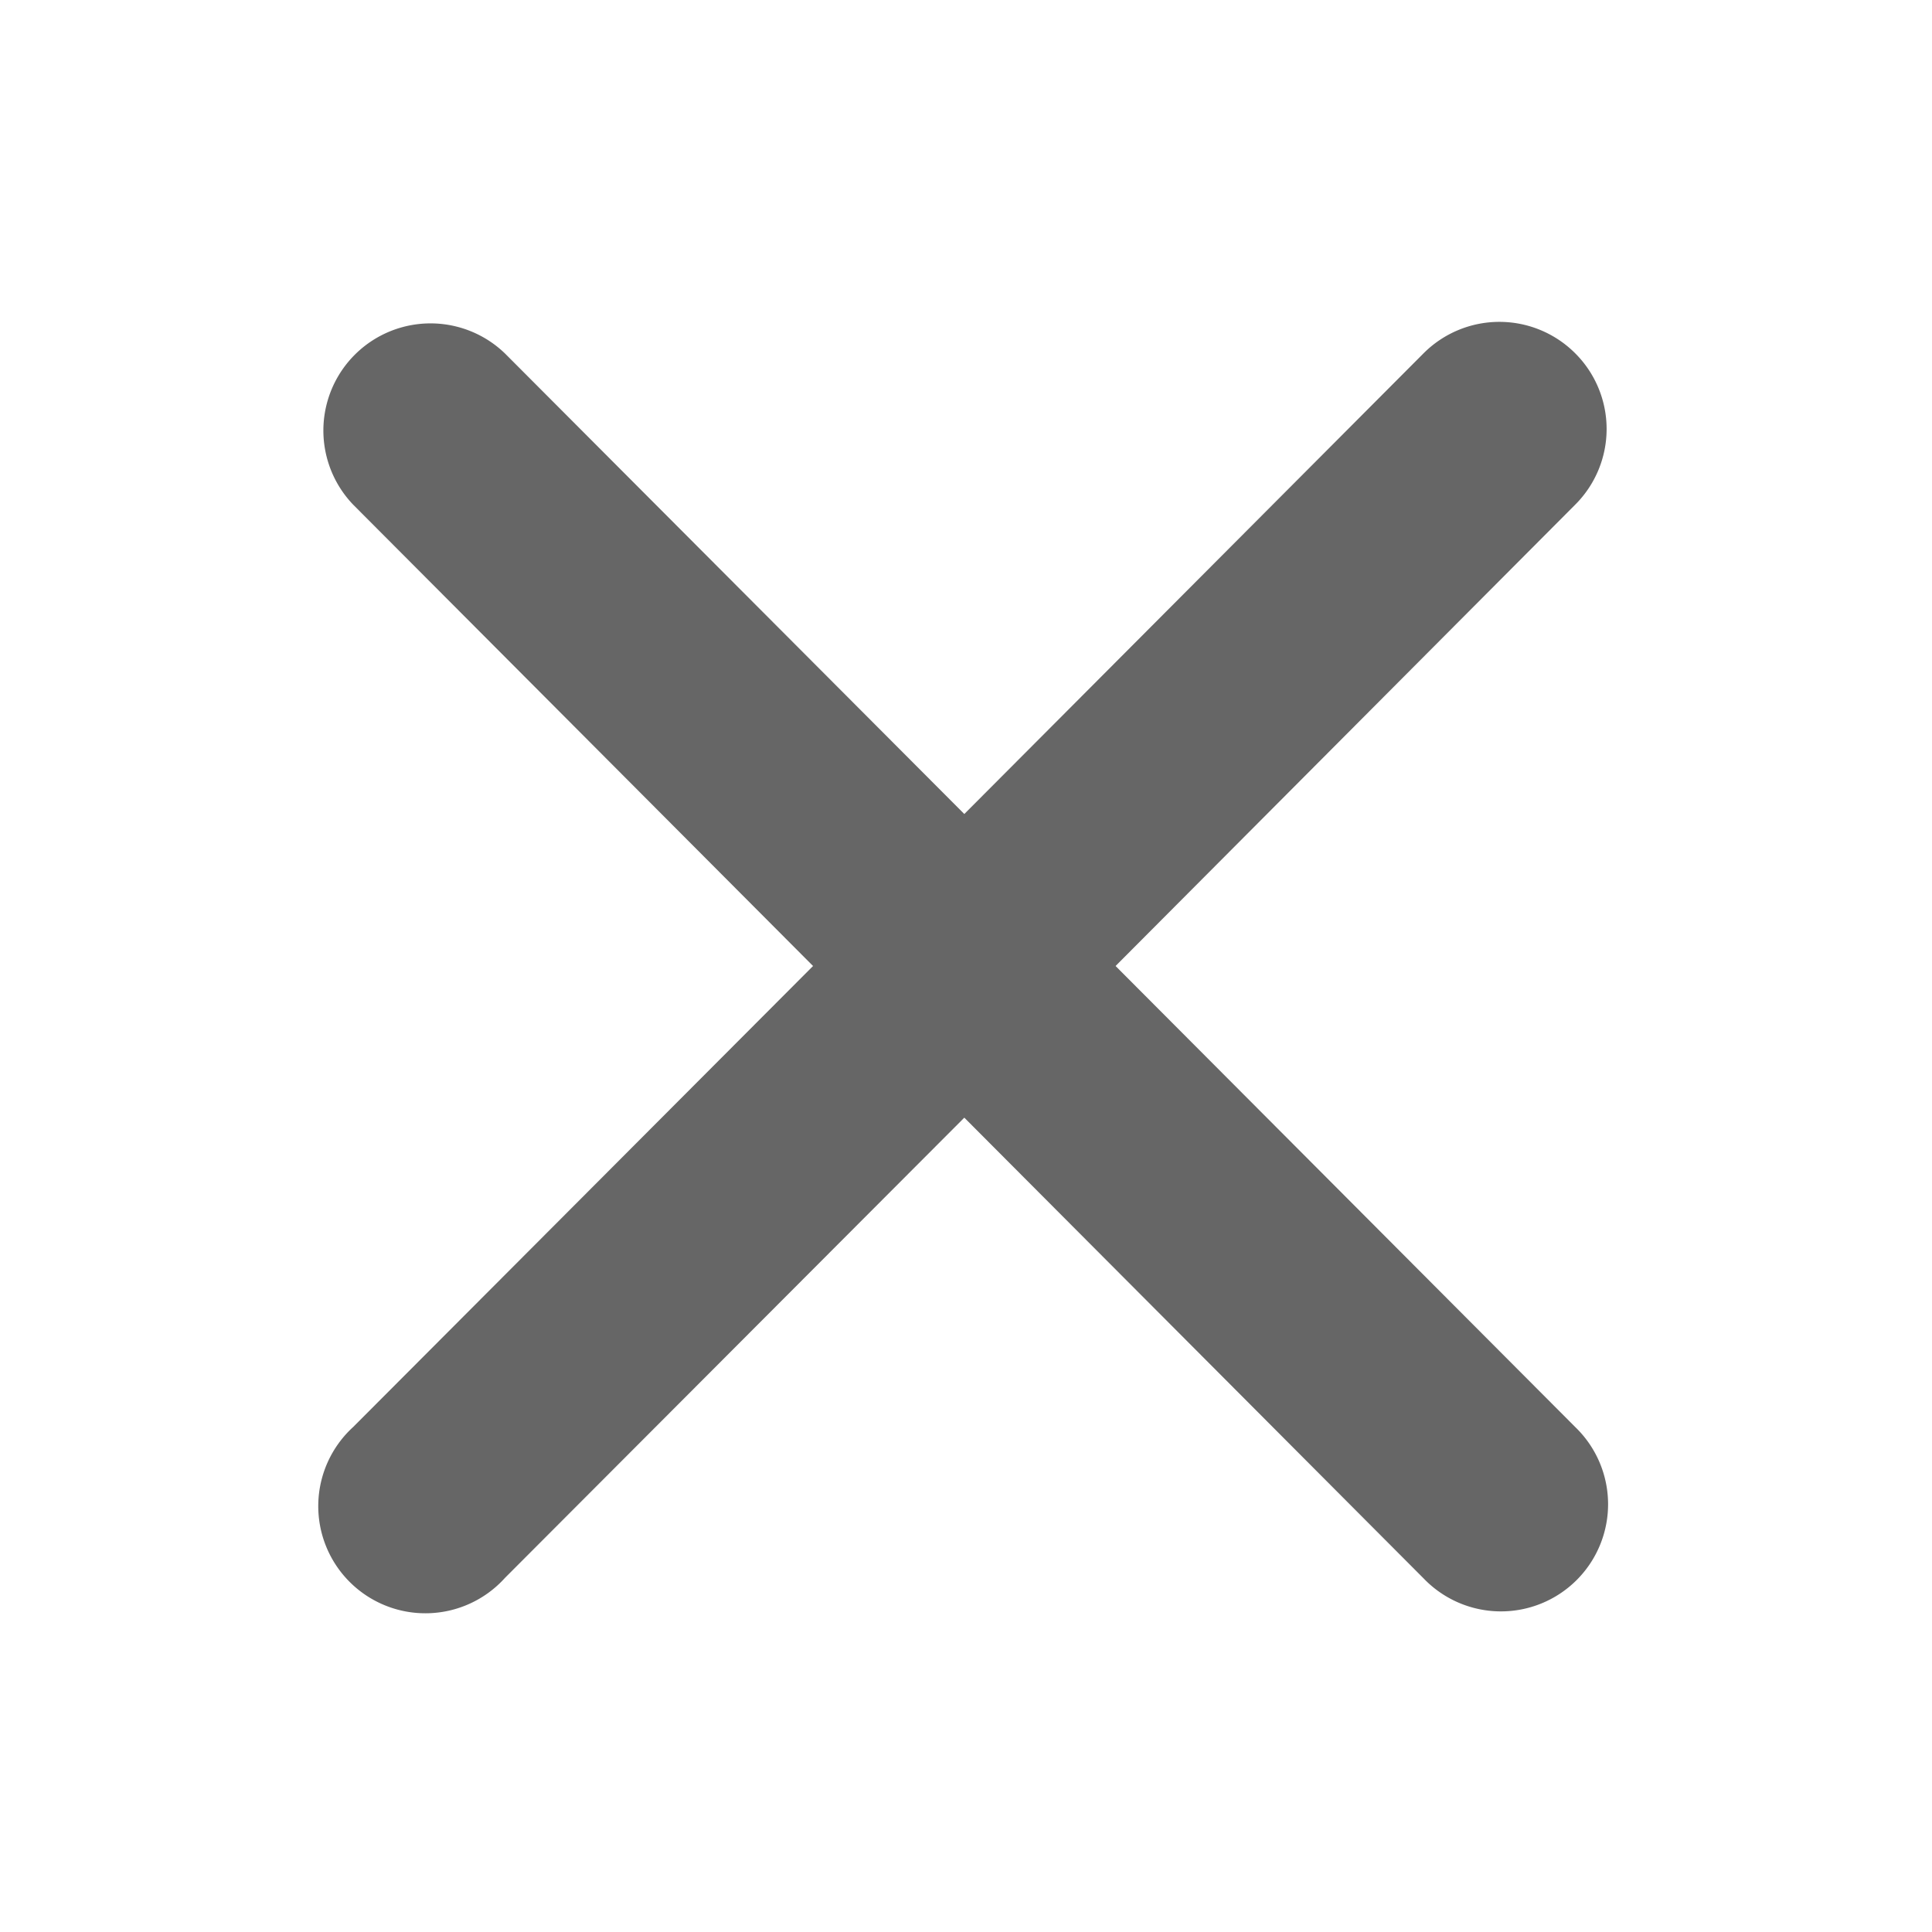 <svg xmlns="http://www.w3.org/2000/svg" width="24" height="24" viewBox="0 0 24 24"><defs><style>.a{fill:none;}.b{fill:#666;}</style></defs><g transform="translate(-29.172 -170)"><rect class="a" width="24" height="24" transform="translate(29.172 170)"/><g transform="translate(33.172 174)"><path class="b" d="M15.567.388a1.331,1.331,0,0,0-1.882,0L7.979,6.112,2.274.392A1.331,1.331,0,0,0,.388,2.27L6.1,8,.388,13.726A1.331,1.331,0,1,0,2.274,15.6L7.979,9.884l5.706,5.724a1.331,1.331,0,1,0,1.886-1.878L9.858,8,15.567,2.27A1.328,1.328,0,0,0,15.567.388Z" transform="translate(0 0)"/></g></g></svg>